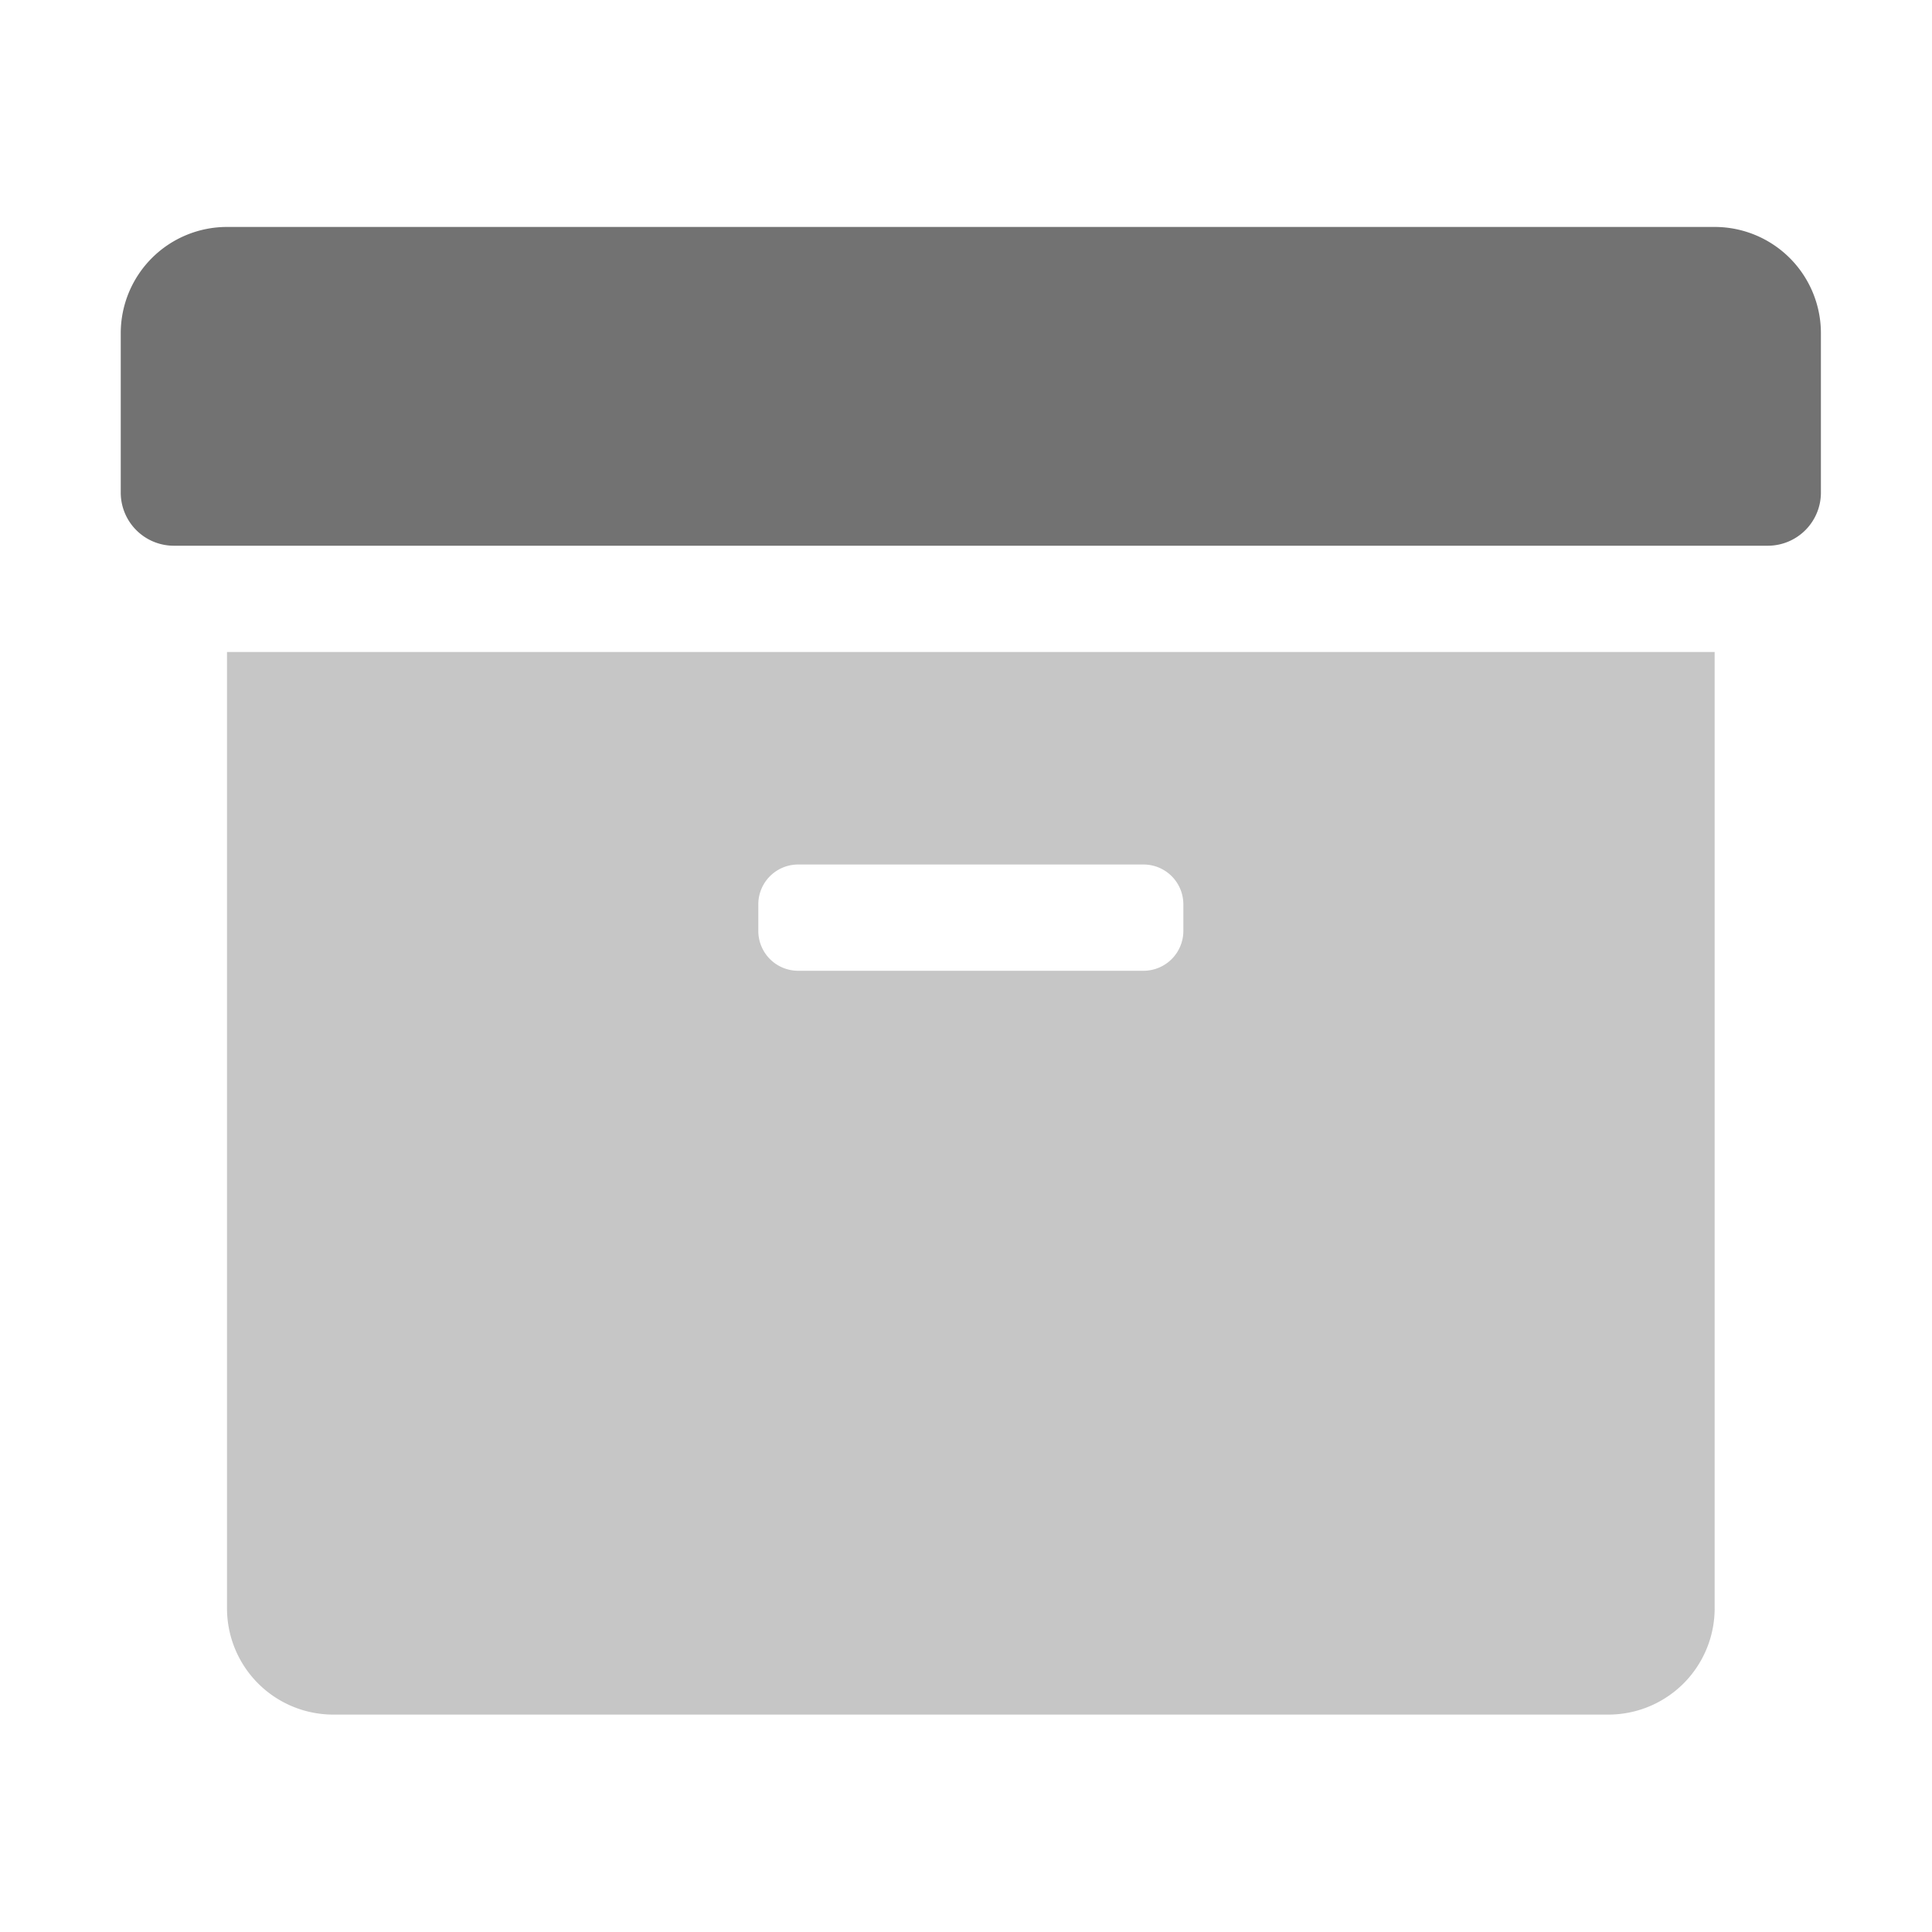 ﻿<?xml version='1.0' encoding='UTF-8'?>
<svg viewBox="-2 -1.999 32 32" xmlns="http://www.w3.org/2000/svg">
  <g transform="matrix(0.055, 0, 0, 0.055, 0, 0)">
    <defs>
      <style>.fa-secondary{opacity:.4}</style>
    </defs>
    <path d="M32, 160L32, 448A32 32 0 0 0 64, 480L448, 480A32 32 0 0 0 480, 448L480, 160zM320, 244A12 12 0 0 1 308, 256L204, 256A12 12 0 0 1 192, 244L192, 236A12 12 0 0 1 204, 224L308, 224A12 12 0 0 1 320, 236z" fill="#727272" opacity="0.4" fill-opacity="1" class="Black" />
    <path d="M512, 64L512, 112A16 16 0 0 1 496, 128L16, 128A16 16 0 0 1 0, 112L0, 64A32 32 0 0 1 32, 32L480, 32A32 32 0 0 1 512, 64z" fill="#727272" fill-opacity="1" class="Black" />
  </g>
</svg>
